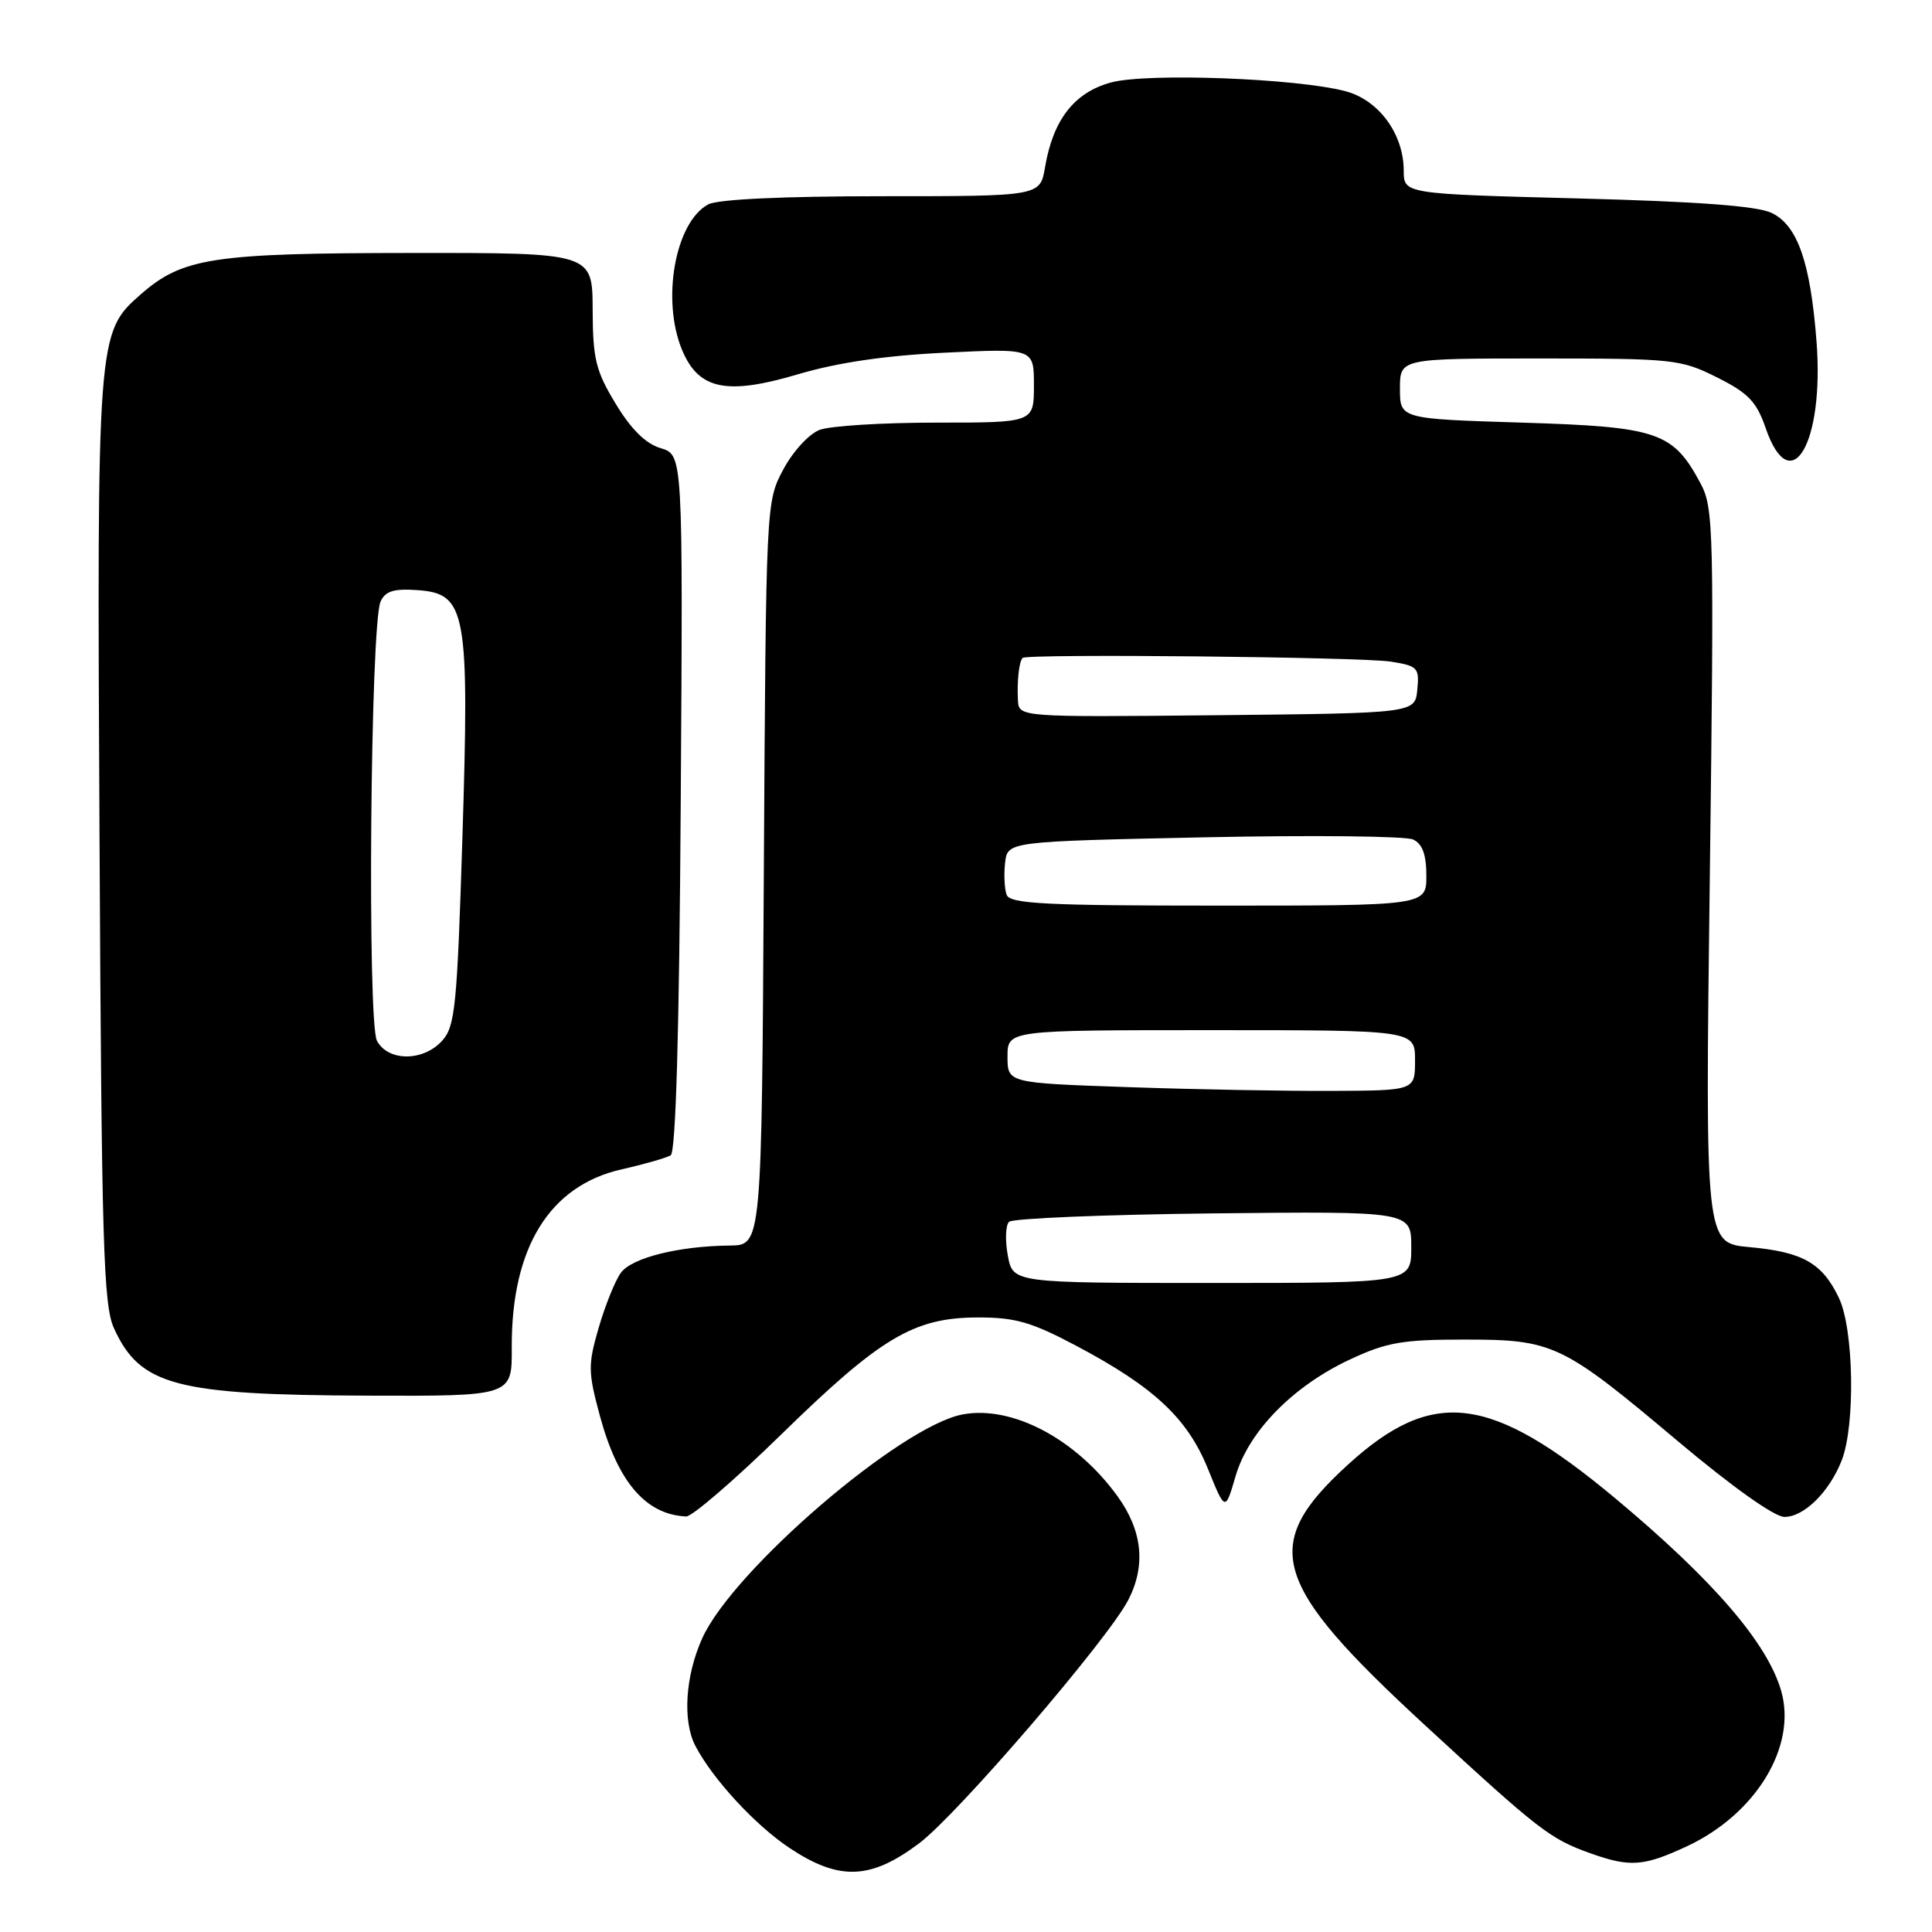 <?xml version="1.0" encoding="UTF-8" standalone="no"?>
<!DOCTYPE svg PUBLIC "-//W3C//DTD SVG 1.1//EN" "http://www.w3.org/Graphics/SVG/1.1/DTD/svg11.dtd" >
<svg xmlns="http://www.w3.org/2000/svg" xmlns:xlink="http://www.w3.org/1999/xlink" version="1.1" viewBox="0 0 256 256">
 <g >
 <path fill="currentColor"
d=" M 121.79 244.25 C 126.88 240.42 146.77 217.28 149.50 212.01 C 151.86 207.44 151.38 202.82 148.07 198.25 C 142.56 190.65 134.11 186.19 127.55 187.42 C 119.35 188.96 97.15 208.03 93.06 217.06 C 90.81 222.02 90.42 228.01 92.13 231.32 C 94.42 235.72 100.08 241.86 104.65 244.89 C 111.21 249.24 115.36 249.08 121.79 244.25 Z  M 223.51 244.65 C 232.67 240.38 238.12 231.41 236.02 224.07 C 234.20 217.71 226.98 209.34 214.00 198.51 C 197.48 184.74 189.86 183.80 178.57 194.11 C 166.91 204.77 168.40 209.79 188.85 228.63 C 203.98 242.57 205.38 243.66 210.76 245.58 C 215.99 247.44 217.79 247.31 223.51 244.65 Z  M 103.46 190.13 C 116.66 177.23 121.06 174.60 129.50 174.57 C 134.54 174.56 136.64 175.16 142.66 178.35 C 152.93 183.80 157.33 187.92 160.05 194.61 C 162.35 200.29 162.35 200.29 163.72 195.60 C 165.45 189.67 171.31 183.68 178.85 180.15 C 183.72 177.87 185.81 177.50 194.00 177.50 C 205.85 177.50 206.94 178.02 222.38 191.01 C 229.54 197.03 235.13 201.00 236.45 201.00 C 239.05 201.00 242.40 197.69 244.04 193.50 C 245.86 188.83 245.64 176.12 243.67 171.99 C 241.46 167.36 238.88 165.89 231.81 165.25 C 225.94 164.72 225.94 164.72 226.56 116.11 C 227.14 70.19 227.07 67.31 225.34 64.07 C 221.67 57.22 219.72 56.56 201.68 56.00 C 185.50 55.50 185.50 55.50 185.50 51.50 C 185.50 47.50 185.50 47.50 204.00 47.50 C 221.73 47.50 222.71 47.60 227.50 50.00 C 231.66 52.08 232.75 53.21 233.97 56.75 C 237.28 66.33 241.74 58.72 240.70 45.26 C 239.89 34.73 238.18 29.85 234.74 28.21 C 232.84 27.29 224.88 26.70 208.99 26.29 C 186.00 25.69 186.00 25.69 186.00 22.59 C 185.99 17.75 182.70 13.26 178.30 12.09 C 171.82 10.37 151.98 9.63 147.20 10.93 C 142.34 12.26 139.54 15.86 138.47 22.17 C 137.82 26.00 137.82 26.00 116.85 26.00 C 103.73 26.00 95.11 26.41 93.85 27.08 C 89.46 29.43 87.61 39.75 90.39 46.40 C 92.58 51.63 96.28 52.40 105.75 49.59 C 110.99 48.04 117.30 47.11 125.25 46.73 C 137.00 46.16 137.00 46.16 137.00 51.08 C 137.00 56.00 137.00 56.00 124.07 56.00 C 116.95 56.00 109.99 56.43 108.61 56.96 C 107.20 57.49 105.06 59.82 103.79 62.21 C 101.50 66.49 101.50 66.59 101.21 115.75 C 100.93 165.00 100.93 165.00 96.71 165.04 C 89.92 165.11 83.72 166.66 82.27 168.65 C 81.52 169.67 80.21 172.92 79.34 175.89 C 77.90 180.85 77.91 181.78 79.50 187.65 C 81.87 196.38 85.57 200.70 90.92 200.94 C 91.69 200.97 97.34 196.11 103.46 190.13 Z  M 67.81 178.59 C 67.74 165.31 72.82 157.08 82.43 154.93 C 85.40 154.26 88.30 153.43 88.87 153.08 C 89.55 152.66 90.01 136.67 90.20 106.36 C 90.50 60.27 90.50 60.27 87.55 59.39 C 85.55 58.79 83.63 56.89 81.58 53.50 C 78.93 49.13 78.55 47.55 78.53 41.00 C 78.50 33.50 78.50 33.50 54.50 33.52 C 28.13 33.54 24.18 34.15 18.62 39.03 C 12.87 44.08 12.84 44.44 13.19 111.51 C 13.46 164.76 13.70 172.94 15.10 176.00 C 18.56 183.59 23.25 184.84 48.68 184.93 C 67.85 185.00 67.85 185.00 67.81 178.59 Z  M 133.54 166.37 C 133.17 164.37 133.24 162.36 133.70 161.90 C 134.16 161.44 146.34 160.94 160.77 160.78 C 187.00 160.50 187.00 160.50 187.00 165.25 C 187.00 170.00 187.00 170.00 160.61 170.00 C 134.22 170.00 134.22 170.00 133.54 166.37 Z  M 149.50 144.05 C 133.50 143.50 133.50 143.50 133.50 140.00 C 133.50 136.50 133.50 136.50 160.50 136.50 C 187.50 136.50 187.50 136.50 187.50 140.50 C 187.50 144.50 187.50 144.50 176.50 144.55 C 170.45 144.58 158.30 144.36 149.50 144.05 Z  M 133.39 118.58 C 133.10 117.81 133.00 115.89 133.18 114.33 C 133.50 111.50 133.50 111.50 159.50 110.95 C 173.80 110.65 186.29 110.78 187.25 111.24 C 188.48 111.82 189.00 113.24 189.00 116.04 C 189.00 120.00 189.00 120.00 161.47 120.00 C 138.65 120.00 133.84 119.76 133.39 118.58 Z  M 134.88 92.77 C 134.75 90.23 135.03 87.66 135.50 87.18 C 136.06 86.60 180.40 87.05 184.30 87.67 C 187.85 88.23 188.09 88.48 187.80 91.39 C 187.50 94.50 187.50 94.50 161.25 94.77 C 135.00 95.03 135.00 95.03 134.88 92.77 Z  M 49.95 137.91 C 48.65 135.47 49.08 82.64 50.43 79.70 C 51.07 78.31 52.19 77.97 55.38 78.20 C 61.79 78.67 62.21 80.99 61.27 111.05 C 60.57 133.33 60.31 136.00 58.59 137.90 C 56.09 140.67 51.43 140.68 49.95 137.91 Z "/>
</g>
</svg>
